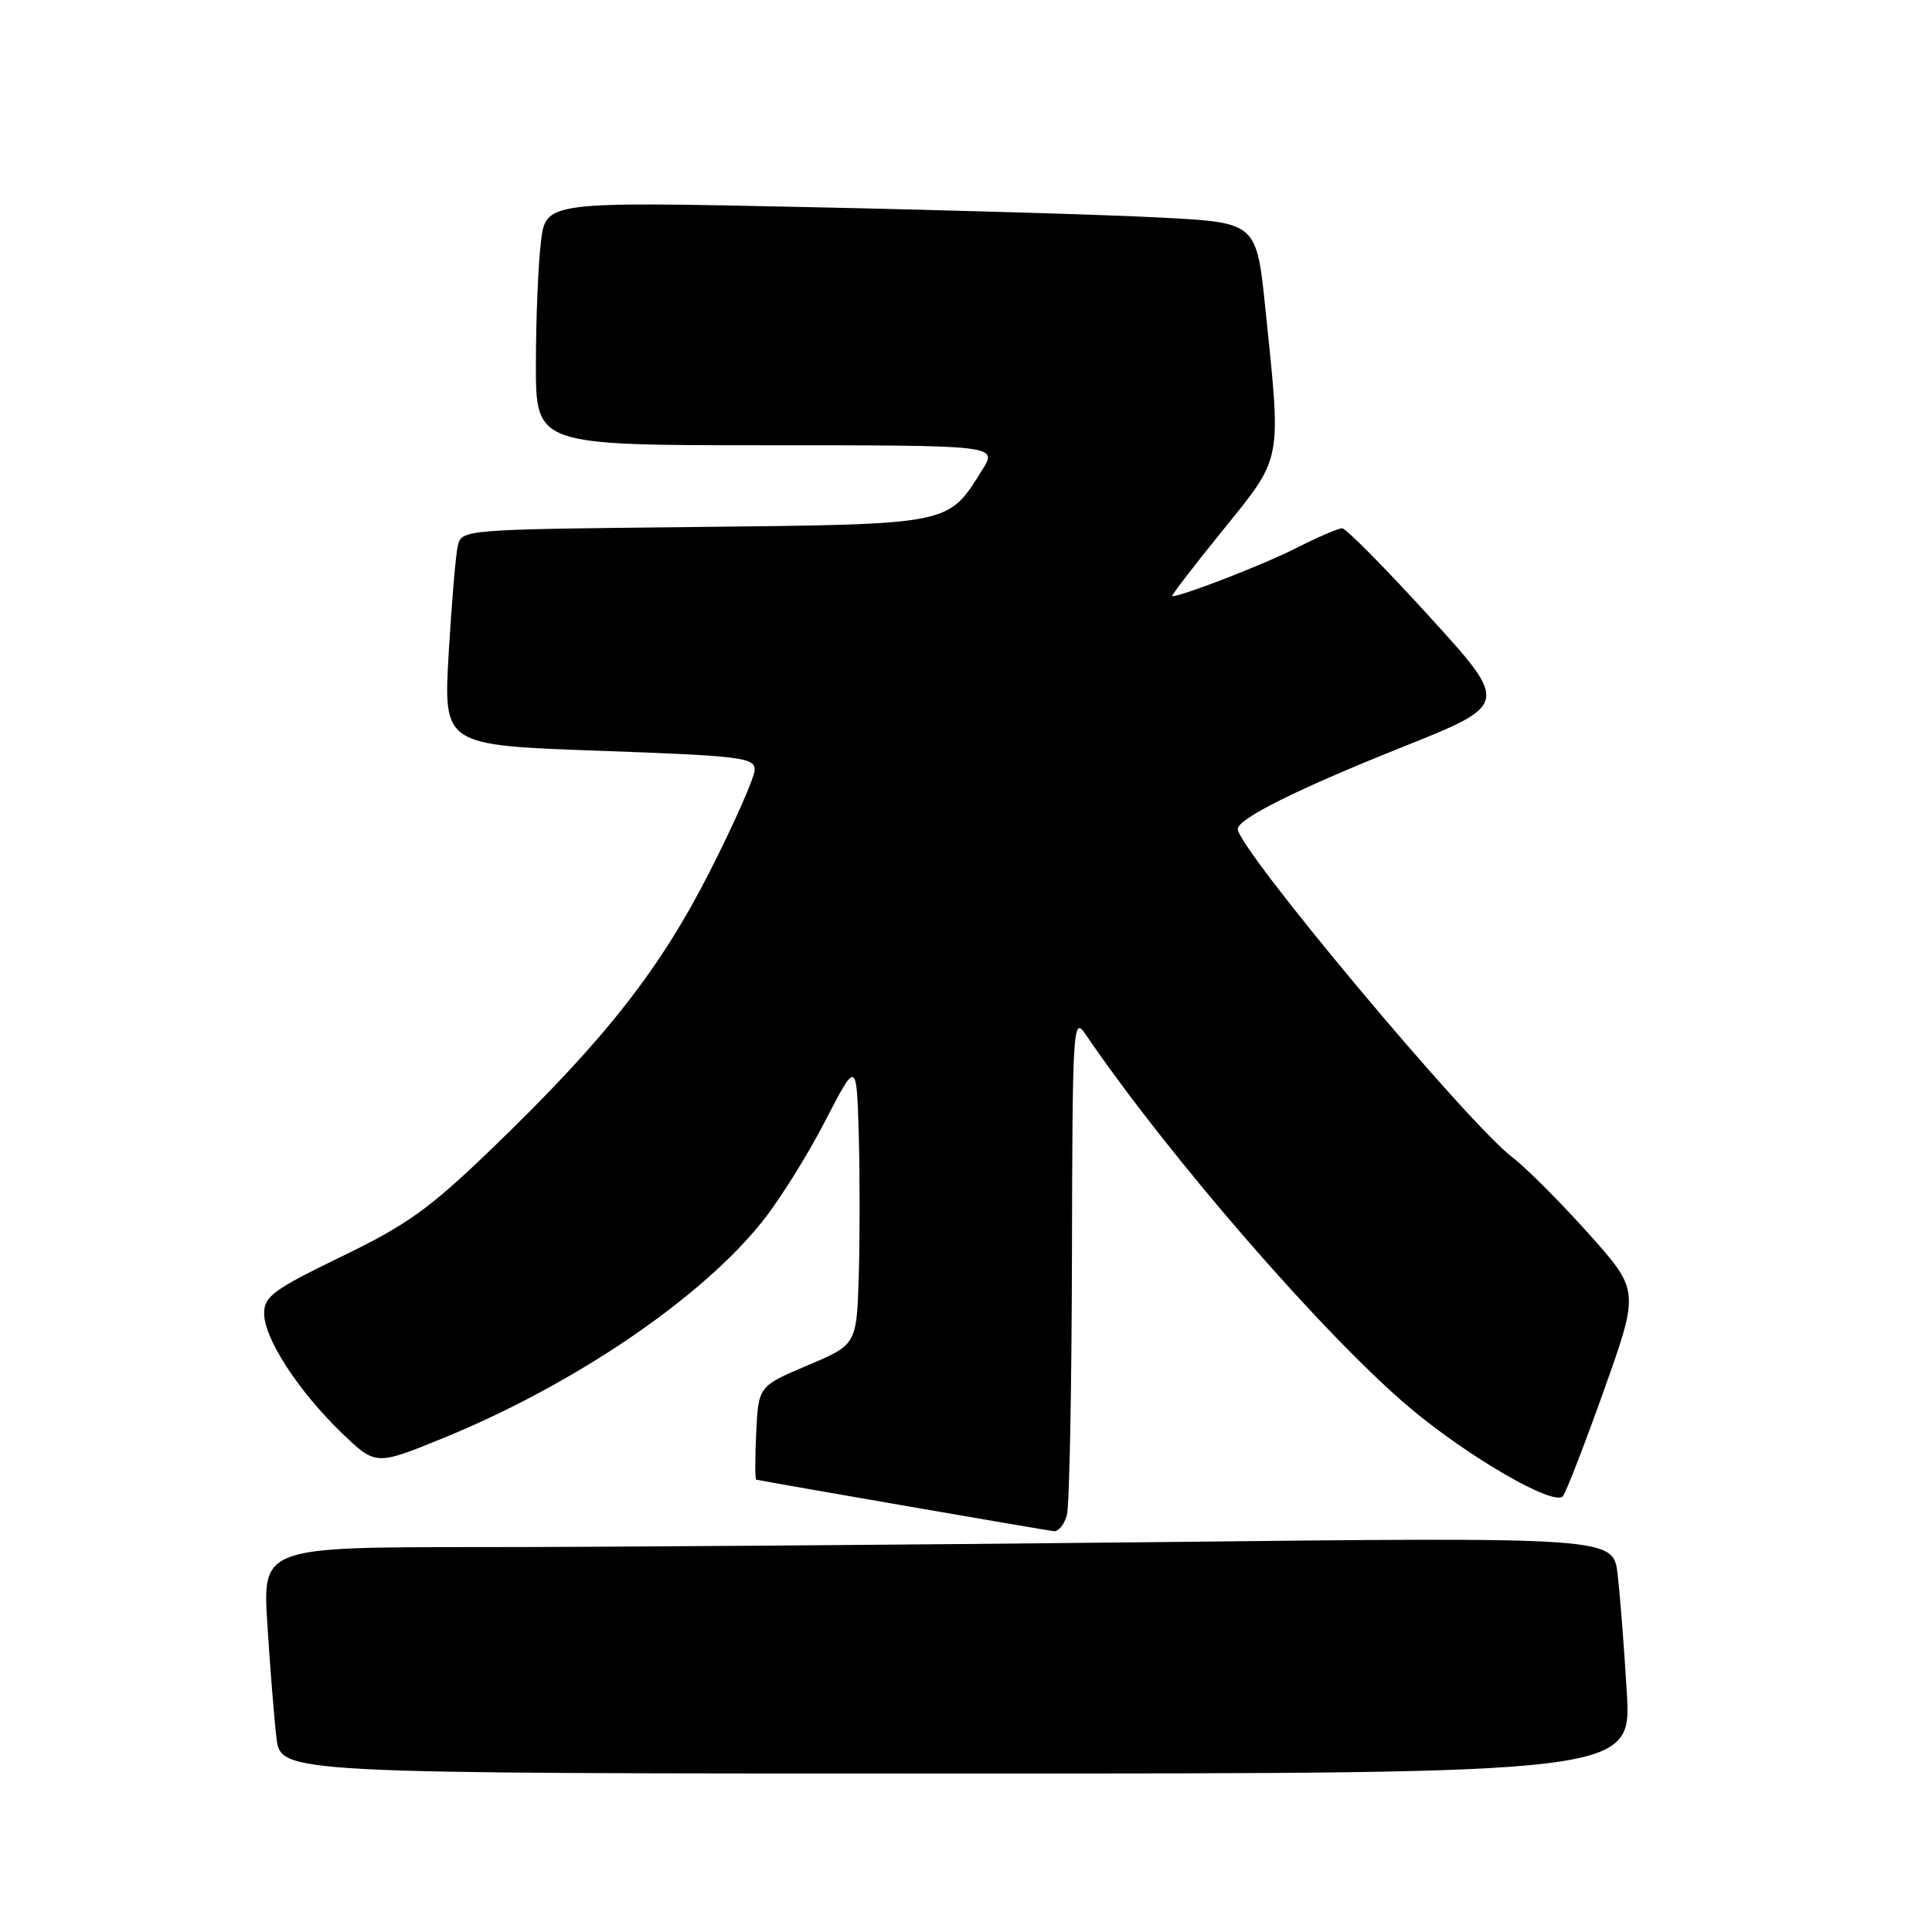 <?xml version="1.0" encoding="UTF-8" standalone="no"?>
<!DOCTYPE svg PUBLIC "-//W3C//DTD SVG 1.1//EN" "http://www.w3.org/Graphics/SVG/1.1/DTD/svg11.dtd" >
<svg xmlns="http://www.w3.org/2000/svg" xmlns:xlink="http://www.w3.org/1999/xlink" version="1.1" viewBox="0 0 256 256">
 <g >
 <path fill="currentColor"
d=" M 215.56 224.25 C 215.21 218.34 214.66 211.29 214.34 208.59 C 213.77 203.67 213.77 203.67 153.13 204.34 C 119.79 204.70 79.51 205.00 63.64 205.00 C 34.78 205.00 34.78 205.00 35.43 215.25 C 35.78 220.89 36.32 227.64 36.63 230.25 C 37.19 235.00 37.19 235.00 126.69 235.00 C 216.19 235.00 216.19 235.00 215.56 224.25 Z  M 141.37 200.75 C 141.70 199.51 142.00 184.10 142.04 166.50 C 142.10 136.08 142.19 134.62 143.80 136.99 C 154.86 153.25 175.67 177.20 186.93 186.64 C 194.68 193.13 205.85 199.58 207.08 198.27 C 207.47 197.85 209.92 191.54 212.52 184.25 C 217.24 171.00 217.24 171.00 210.48 163.44 C 206.76 159.29 202.22 154.74 200.39 153.34 C 194.41 148.78 164.06 112.50 164.01 109.85 C 163.99 108.50 171.96 104.53 185.75 99.02 C 200.00 93.33 200.00 93.33 189.38 81.67 C 183.53 75.25 178.34 70.00 177.84 70.00 C 177.34 70.00 174.60 71.18 171.74 72.63 C 167.43 74.82 156.64 79.00 155.32 79.00 C 155.12 79.00 158.11 75.09 161.98 70.32 C 170.00 60.40 169.79 61.46 167.68 41.00 C 166.50 29.50 166.50 29.50 154.00 28.84 C 147.12 28.47 125.93 27.84 106.91 27.44 C 72.31 26.70 72.31 26.70 71.67 32.10 C 71.31 35.07 71.01 42.34 71.01 48.25 C 71.00 59.00 71.00 59.00 101.60 59.00 C 132.20 59.00 132.20 59.00 130.16 62.25 C 125.54 69.62 126.32 69.46 92.02 69.83 C 61.30 70.15 61.18 70.16 60.66 72.33 C 60.38 73.52 59.84 79.96 59.45 86.62 C 58.76 98.75 58.76 98.75 79.38 99.48 C 98.15 100.15 100.00 100.38 100.00 101.99 C 100.00 102.96 97.36 108.96 94.13 115.32 C 87.48 128.44 80.27 137.63 65.36 152.02 C 56.90 160.18 54.04 162.24 45.25 166.50 C 36.20 170.89 35.00 171.78 35.00 174.04 C 35.00 177.35 39.53 184.32 45.26 189.85 C 49.78 194.20 49.78 194.20 58.64 190.59 C 76.10 183.47 93.02 171.97 101.12 161.72 C 103.36 158.90 107.06 152.97 109.34 148.54 C 113.50 140.50 113.50 140.50 113.79 150.30 C 113.94 155.69 113.94 164.17 113.79 169.14 C 113.50 178.17 113.50 178.17 107.00 180.92 C 100.50 183.68 100.50 183.68 100.20 189.84 C 100.04 193.23 100.04 196.03 100.20 196.06 C 102.03 196.45 138.79 202.81 139.63 202.89 C 140.26 202.95 141.04 201.99 141.37 200.75 Z "/>
</g>
</svg>
